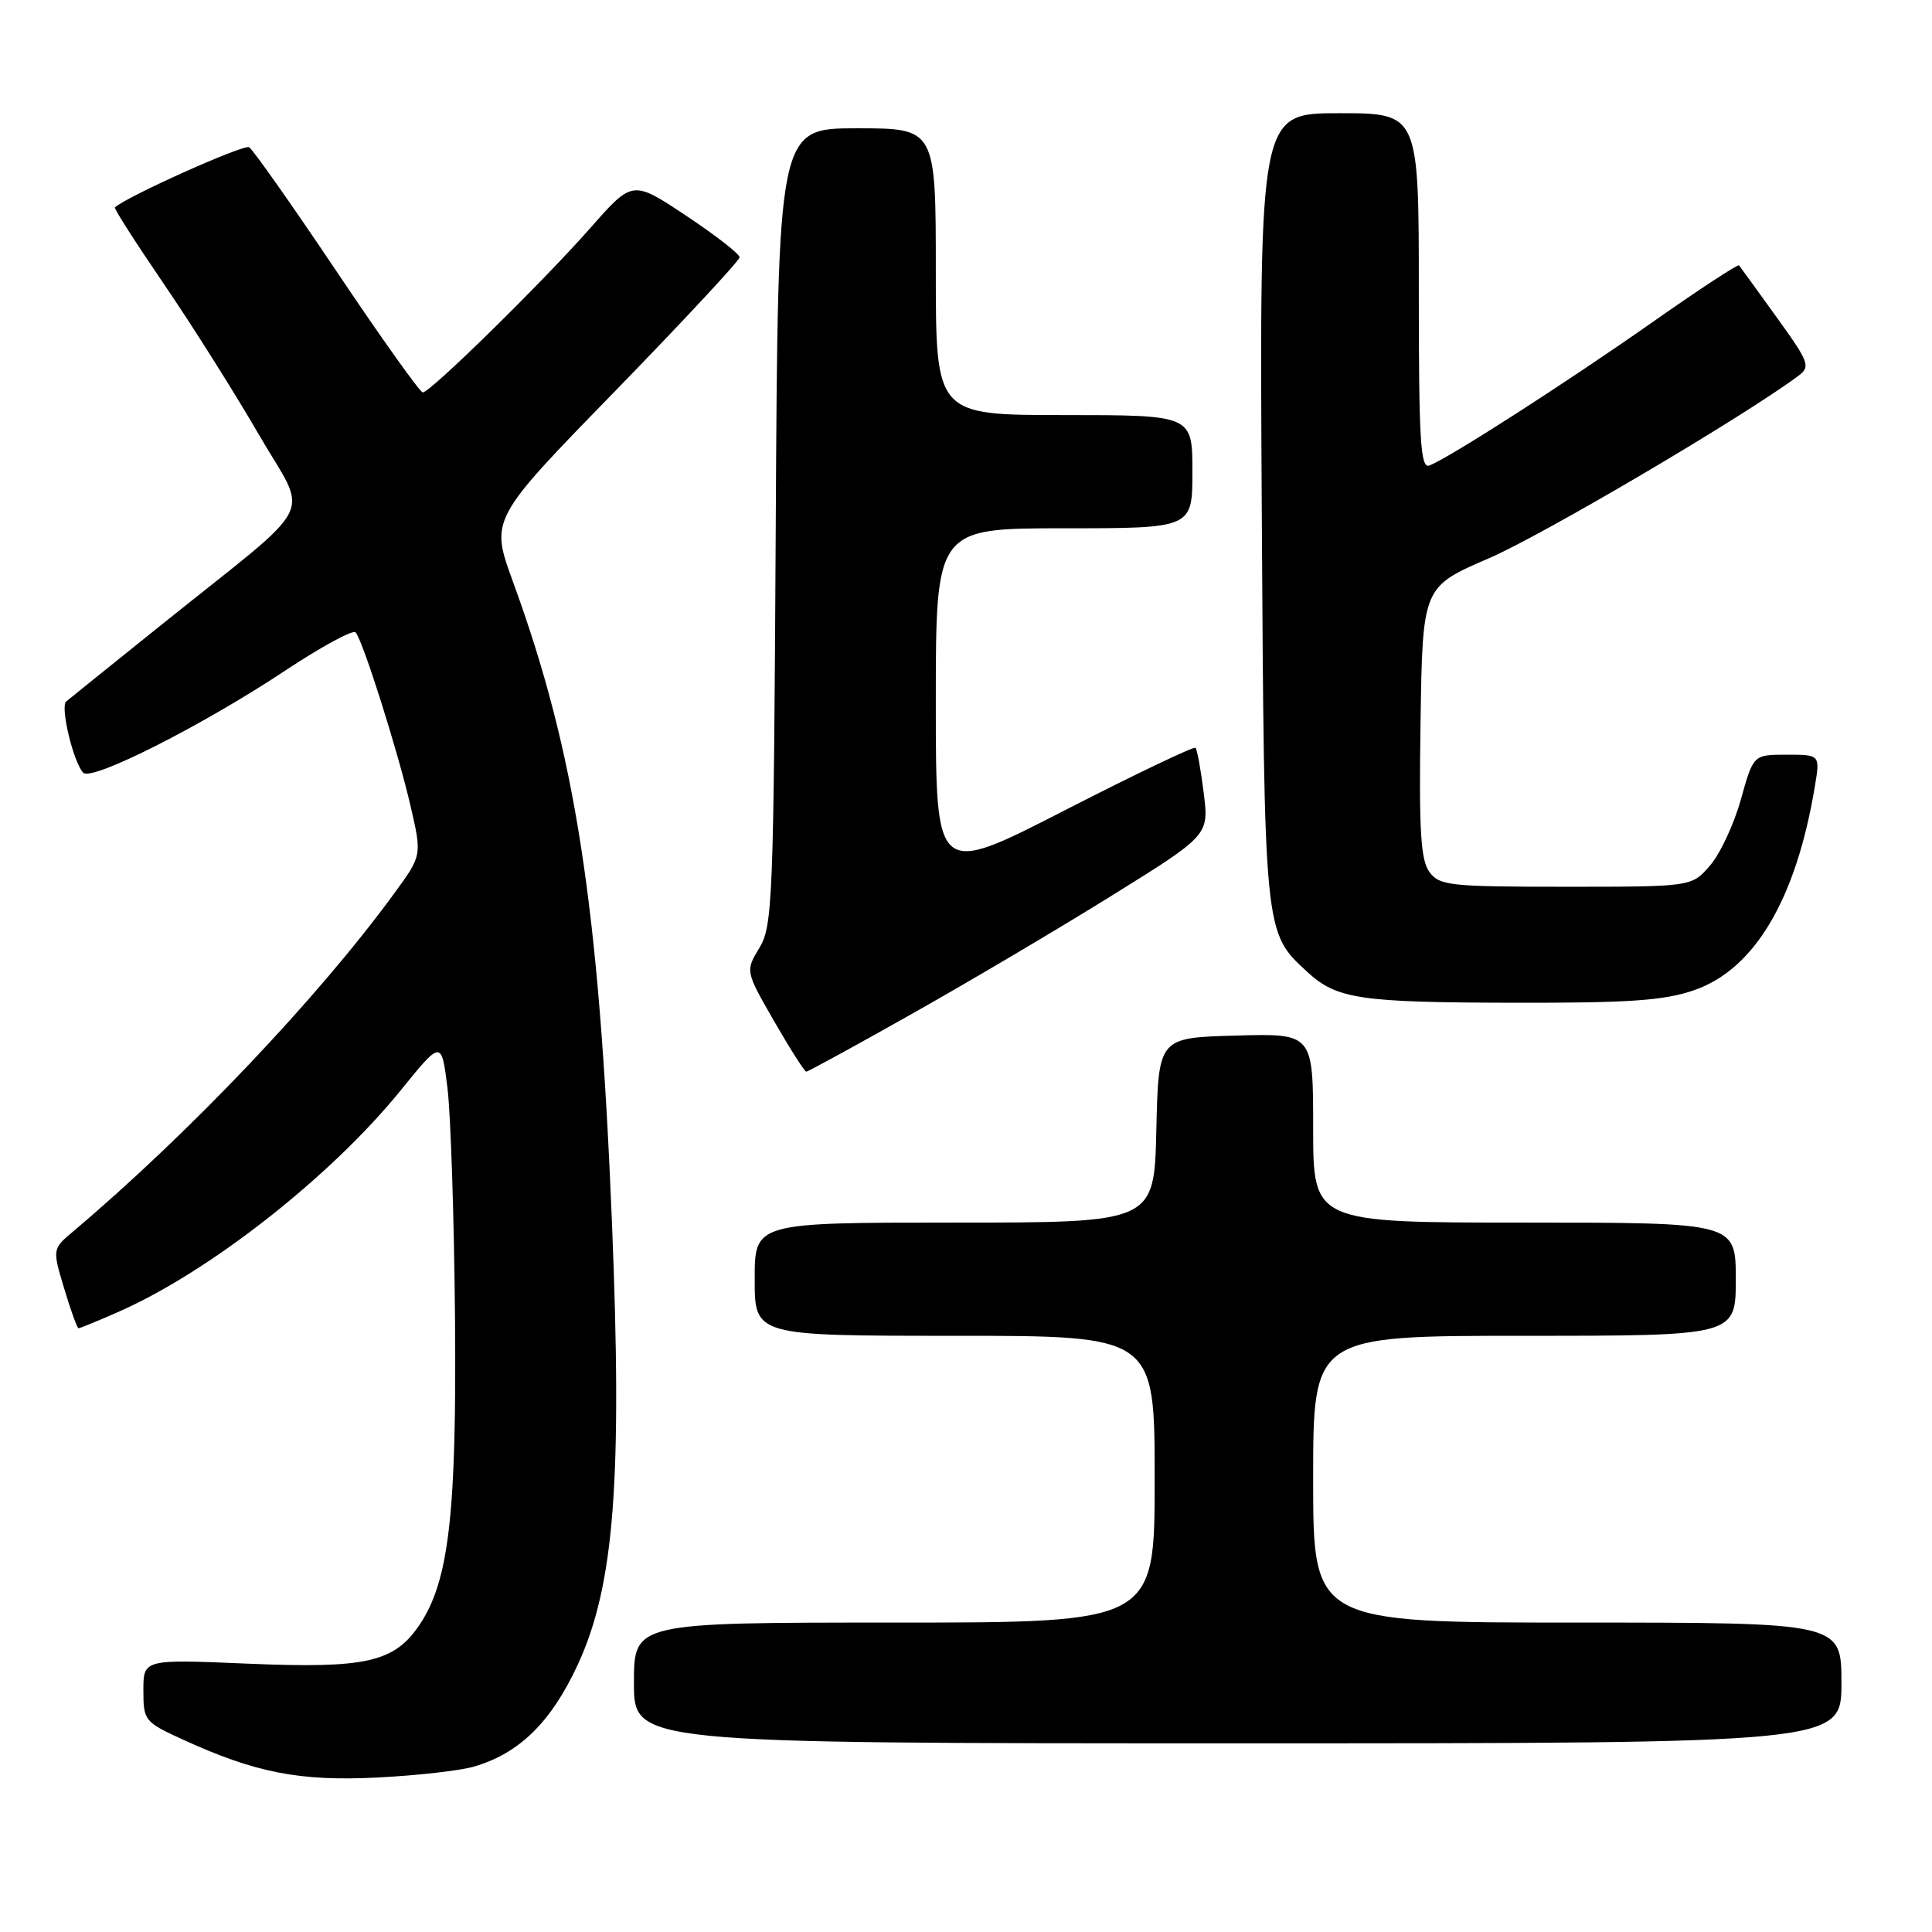 <?xml version="1.0" encoding="UTF-8" standalone="no"?>
<!DOCTYPE svg PUBLIC "-//W3C//DTD SVG 1.1//EN" "http://www.w3.org/Graphics/SVG/1.1/DTD/svg11.dtd" >
<svg xmlns="http://www.w3.org/2000/svg" xmlns:xlink="http://www.w3.org/1999/xlink" version="1.1" viewBox="0 0 256 256">
 <g >
 <path fill="currentColor"
d=" M 62.85 234.07 C 68.86 232.30 73.05 228.16 76.57 220.55 C 81.41 210.07 82.48 196.11 81.08 161.81 C 79.37 119.87 76.26 99.80 67.97 77.08 C 64.95 68.81 64.95 68.81 81.48 51.85 C 90.56 42.51 98.00 34.52 98.00 34.09 C 98.00 33.65 94.81 31.17 90.91 28.58 C 83.82 23.86 83.82 23.86 78.25 30.18 C 71.91 37.38 57.02 52.00 56.02 52.00 C 55.66 52.00 50.54 44.82 44.65 36.04 C 38.76 27.26 33.52 19.82 33.01 19.51 C 32.32 19.08 16.93 25.97 15.22 27.48 C 15.07 27.61 17.99 32.17 21.70 37.61 C 25.42 43.05 31.06 52.00 34.25 57.50 C 40.92 69.03 42.55 65.79 21.50 82.70 C 14.90 88.00 9.17 92.61 8.77 92.95 C 7.95 93.63 9.72 101.01 11.03 102.39 C 12.15 103.56 26.83 96.13 37.82 88.84 C 42.59 85.68 46.77 83.41 47.12 83.79 C 48.08 84.87 52.77 99.69 54.43 106.93 C 55.91 113.36 55.91 113.36 52.20 118.43 C 42.15 132.20 25.04 150.21 9.72 163.15 C 6.93 165.50 6.93 165.50 8.51 170.75 C 9.37 173.64 10.23 176.00 10.41 176.00 C 10.60 176.00 12.94 175.04 15.62 173.86 C 27.67 168.59 43.79 155.94 53.05 144.53 C 58.50 137.80 58.50 137.80 59.29 144.15 C 59.72 147.64 60.17 161.30 60.29 174.50 C 60.52 200.57 59.49 209.48 55.60 215.28 C 52.24 220.27 48.55 221.11 32.75 220.44 C 19.00 219.86 19.00 219.86 19.00 223.99 C 19.00 227.99 19.15 228.18 24.25 230.51 C 33.83 234.90 39.72 236.05 50.00 235.53 C 55.23 235.27 61.01 234.62 62.85 234.07 Z  M 244.00 223.00 C 244.00 215.00 244.00 215.00 209.00 215.00 C 174.00 215.00 174.00 215.00 174.00 196.00 C 174.00 177.00 174.00 177.00 202.00 177.00 C 230.00 177.00 230.00 177.00 230.00 169.50 C 230.00 162.00 230.00 162.00 202.00 162.00 C 174.00 162.00 174.00 162.00 174.00 149.47 C 174.00 136.93 174.00 136.93 163.75 137.22 C 153.50 137.50 153.50 137.50 153.22 149.75 C 152.94 162.00 152.94 162.00 126.47 162.00 C 100.00 162.00 100.00 162.00 100.00 169.50 C 100.00 177.00 100.00 177.00 126.50 177.00 C 153.00 177.00 153.00 177.00 153.00 196.00 C 153.00 215.00 153.00 215.00 118.50 215.00 C 84.00 215.00 84.00 215.00 84.00 223.00 C 84.00 231.00 84.00 231.00 164.00 231.00 C 244.00 231.00 244.00 231.00 244.00 223.00 Z  M 120.87 134.32 C 128.37 130.10 140.28 123.05 147.34 118.66 C 160.19 110.67 160.19 110.67 159.50 105.08 C 159.12 102.01 158.63 99.32 158.41 99.09 C 158.20 98.87 150.37 102.61 141.01 107.41 C 124.00 116.13 124.00 116.13 124.00 93.06 C 124.00 70.00 124.00 70.00 141.00 70.00 C 158.00 70.00 158.00 70.00 158.00 62.50 C 158.00 55.00 158.00 55.00 141.00 55.00 C 124.00 55.00 124.00 55.00 124.00 36.00 C 124.00 17.00 124.00 17.00 113.54 17.00 C 103.08 17.00 103.08 17.00 102.79 69.75 C 102.52 119.21 102.38 122.69 100.63 125.59 C 98.76 128.67 98.76 128.67 102.59 135.34 C 104.70 139.00 106.61 142.00 106.84 142.00 C 107.06 142.00 113.38 138.55 120.87 134.32 Z  M 224.47 131.21 C 232.48 128.45 237.98 119.19 240.47 104.25 C 241.18 100.00 241.18 100.00 236.75 100.00 C 232.33 100.00 232.33 100.00 230.68 105.92 C 229.77 109.18 227.94 113.12 226.60 114.67 C 224.17 117.50 224.17 117.50 207.51 117.50 C 192.08 117.50 190.73 117.35 189.40 115.53 C 188.24 113.95 188.01 109.99 188.23 95.66 C 188.50 77.77 188.50 77.77 197.25 73.99 C 204.39 70.92 231.00 55.24 238.28 49.81 C 239.94 48.57 239.74 48.04 235.38 41.99 C 232.81 38.42 230.58 35.35 230.43 35.16 C 230.28 34.98 225.06 38.40 218.83 42.78 C 207.48 50.74 192.03 60.67 189.40 61.68 C 188.22 62.13 188.00 58.42 188.00 38.61 C 188.00 15.00 188.00 15.00 177.44 15.00 C 166.89 15.00 166.89 15.00 167.19 67.25 C 167.53 124.07 167.47 123.48 173.24 128.80 C 177.12 132.37 180.14 132.83 200.50 132.87 C 215.88 132.90 220.45 132.59 224.47 131.21 Z "/>
</g>
</svg>